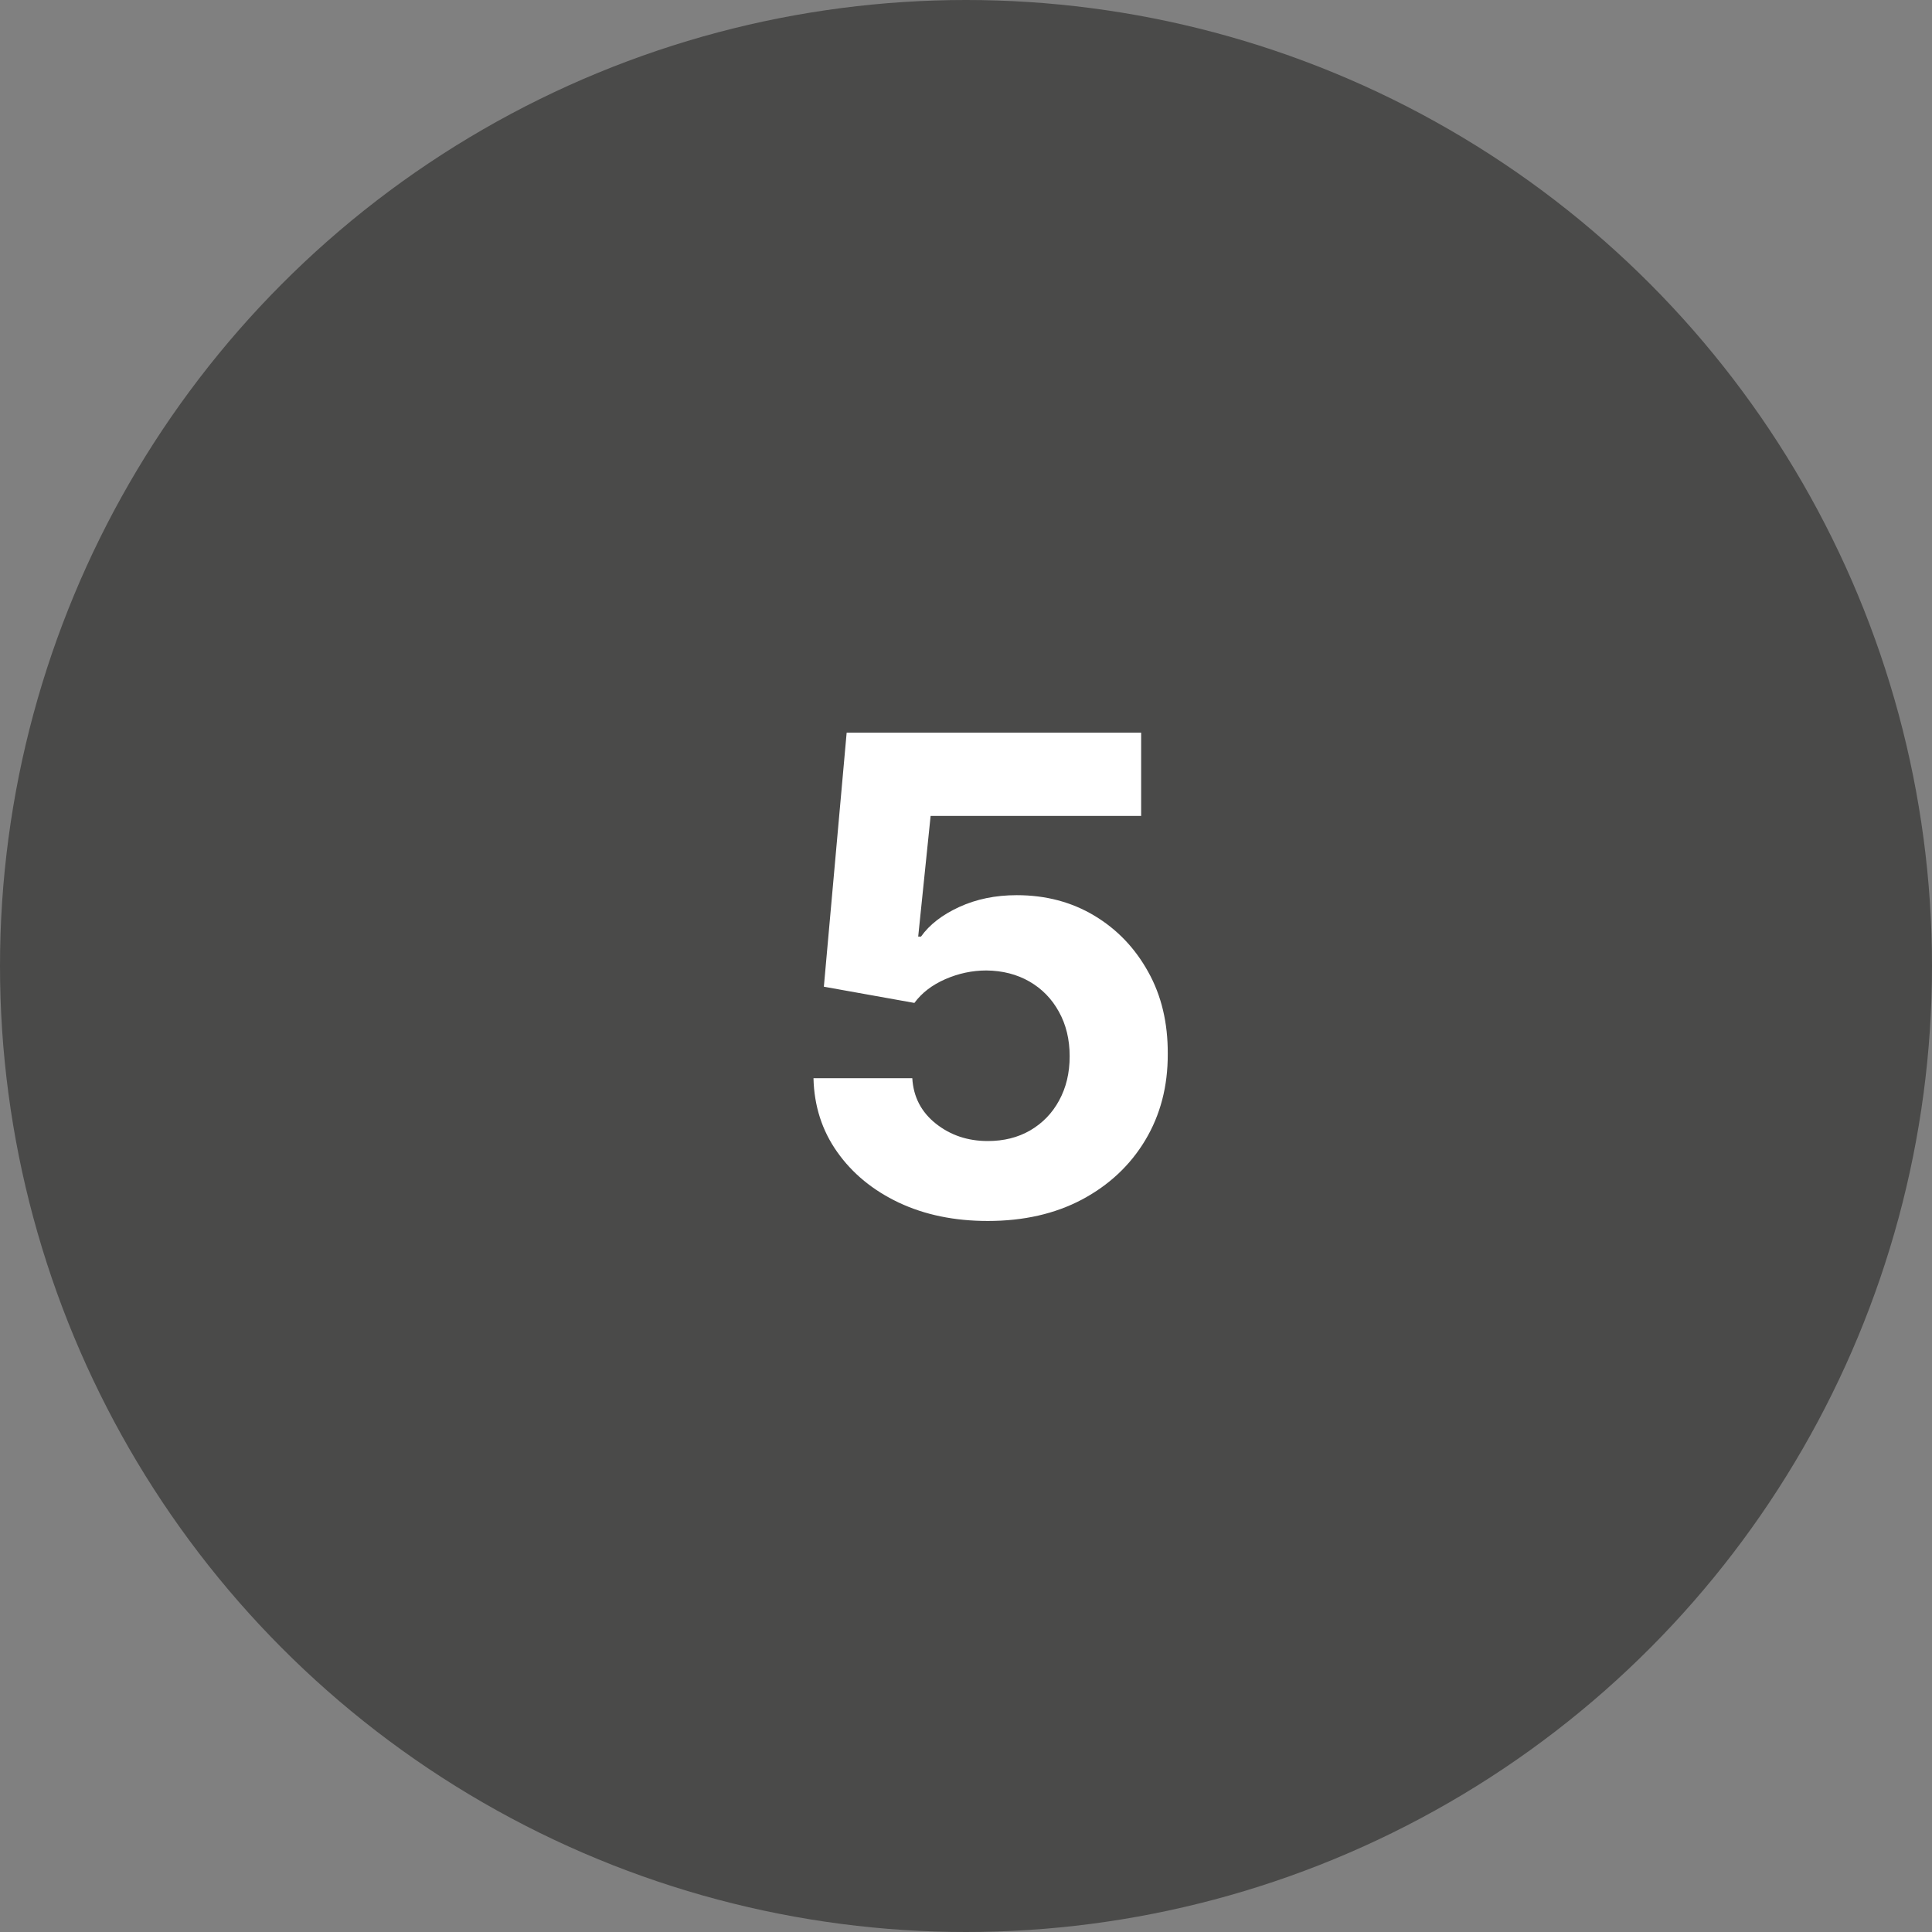 <svg width="35" height="35" viewBox="0 0 35 35" fill="none" xmlns="http://www.w3.org/2000/svg">
<rect x="0" y="0" width="35" height="35" fill="#808080" stroke="none"/>
<circle cx="17.5" cy="17.5" r="17.5" fill="#4A4A49"/>
<path d="M17.895 22.119C17.293 22.119 16.756 22.009 16.284 21.787C15.815 21.565 15.443 21.26 15.168 20.871C14.892 20.482 14.749 20.035 14.737 19.533H16.527C16.547 19.871 16.689 20.145 16.953 20.355C17.217 20.565 17.531 20.671 17.895 20.671C18.185 20.671 18.44 20.607 18.662 20.479C18.886 20.348 19.061 20.168 19.186 19.938C19.314 19.704 19.378 19.438 19.378 19.136C19.378 18.829 19.312 18.56 19.182 18.327C19.054 18.094 18.876 17.912 18.649 17.781C18.422 17.651 18.162 17.584 17.869 17.581C17.614 17.581 17.365 17.634 17.124 17.739C16.885 17.844 16.699 17.987 16.565 18.169L14.925 17.875L15.338 13.273H20.673V14.781H16.859L16.634 16.967H16.685C16.838 16.751 17.07 16.572 17.379 16.43C17.689 16.288 18.035 16.217 18.419 16.217C18.945 16.217 19.413 16.341 19.825 16.588C20.237 16.835 20.562 17.175 20.801 17.607C21.04 18.035 21.158 18.53 21.155 19.09C21.158 19.678 21.021 20.2 20.746 20.658C20.473 21.112 20.091 21.47 19.599 21.732C19.111 21.99 18.543 22.119 17.895 22.119Z" fill="white"/>
</svg>
